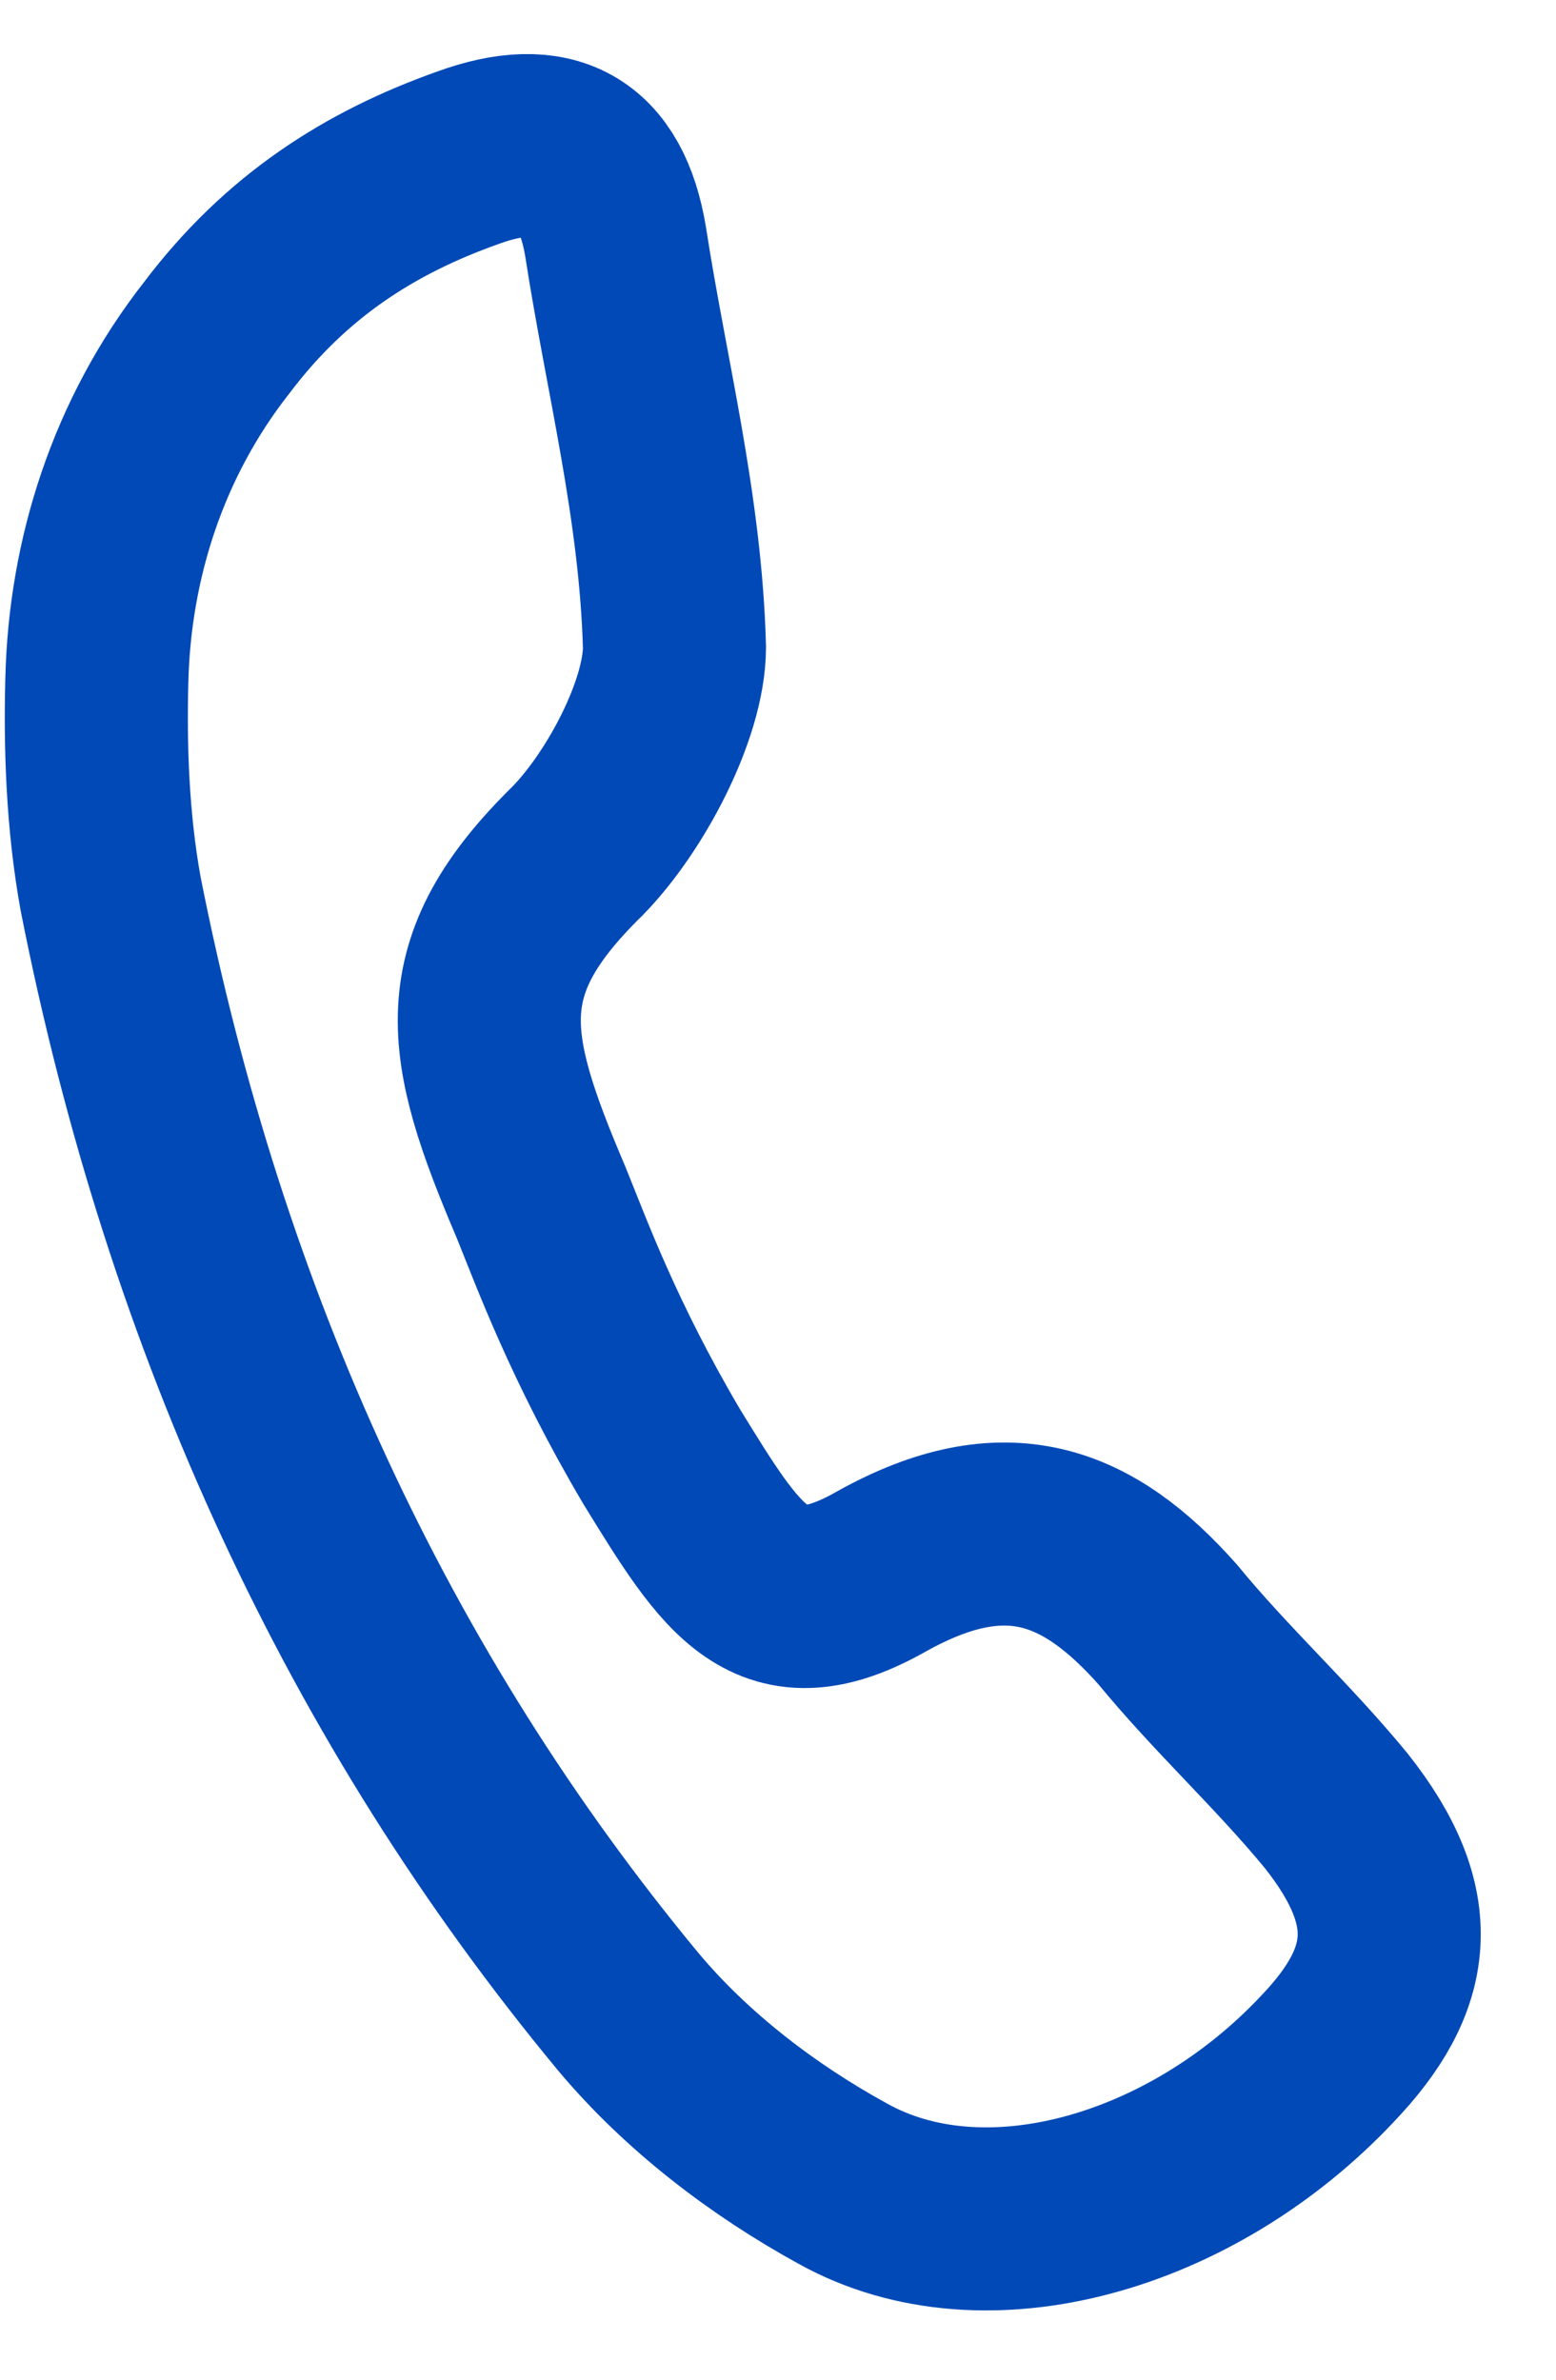 <svg width="17" height="26" viewBox="0 0 17 26" fill="none" xmlns="http://www.w3.org/2000/svg">
<path d="M1.058 7.43C1.09 6.116 1.503 4.792 2.37 3.687C3.125 2.688 4.041 2.104 5.114 1.723C6.019 1.393 6.566 1.673 6.726 2.643C6.95 4.095 7.328 5.535 7.369 7.077C7.364 7.758 6.834 8.76 6.312 9.295C5.011 10.568 5.177 11.412 5.911 13.136C6.137 13.693 6.488 14.659 7.23 15.916C8.008 17.18 8.418 17.86 9.636 17.166C10.986 16.414 11.886 16.765 12.759 17.75C13.346 18.465 14.009 19.067 14.597 19.782C15.442 20.847 15.325 21.633 14.505 22.492C13.024 24.07 10.763 24.724 9.208 23.858C8.349 23.387 7.509 22.75 6.865 21.981C4.029 18.556 2.136 14.467 1.208 9.762C1.064 8.966 1.039 8.151 1.058 7.43Z" stroke="#0049B7" stroke-width="2" stroke-miterlimit="10"/>
</svg>
